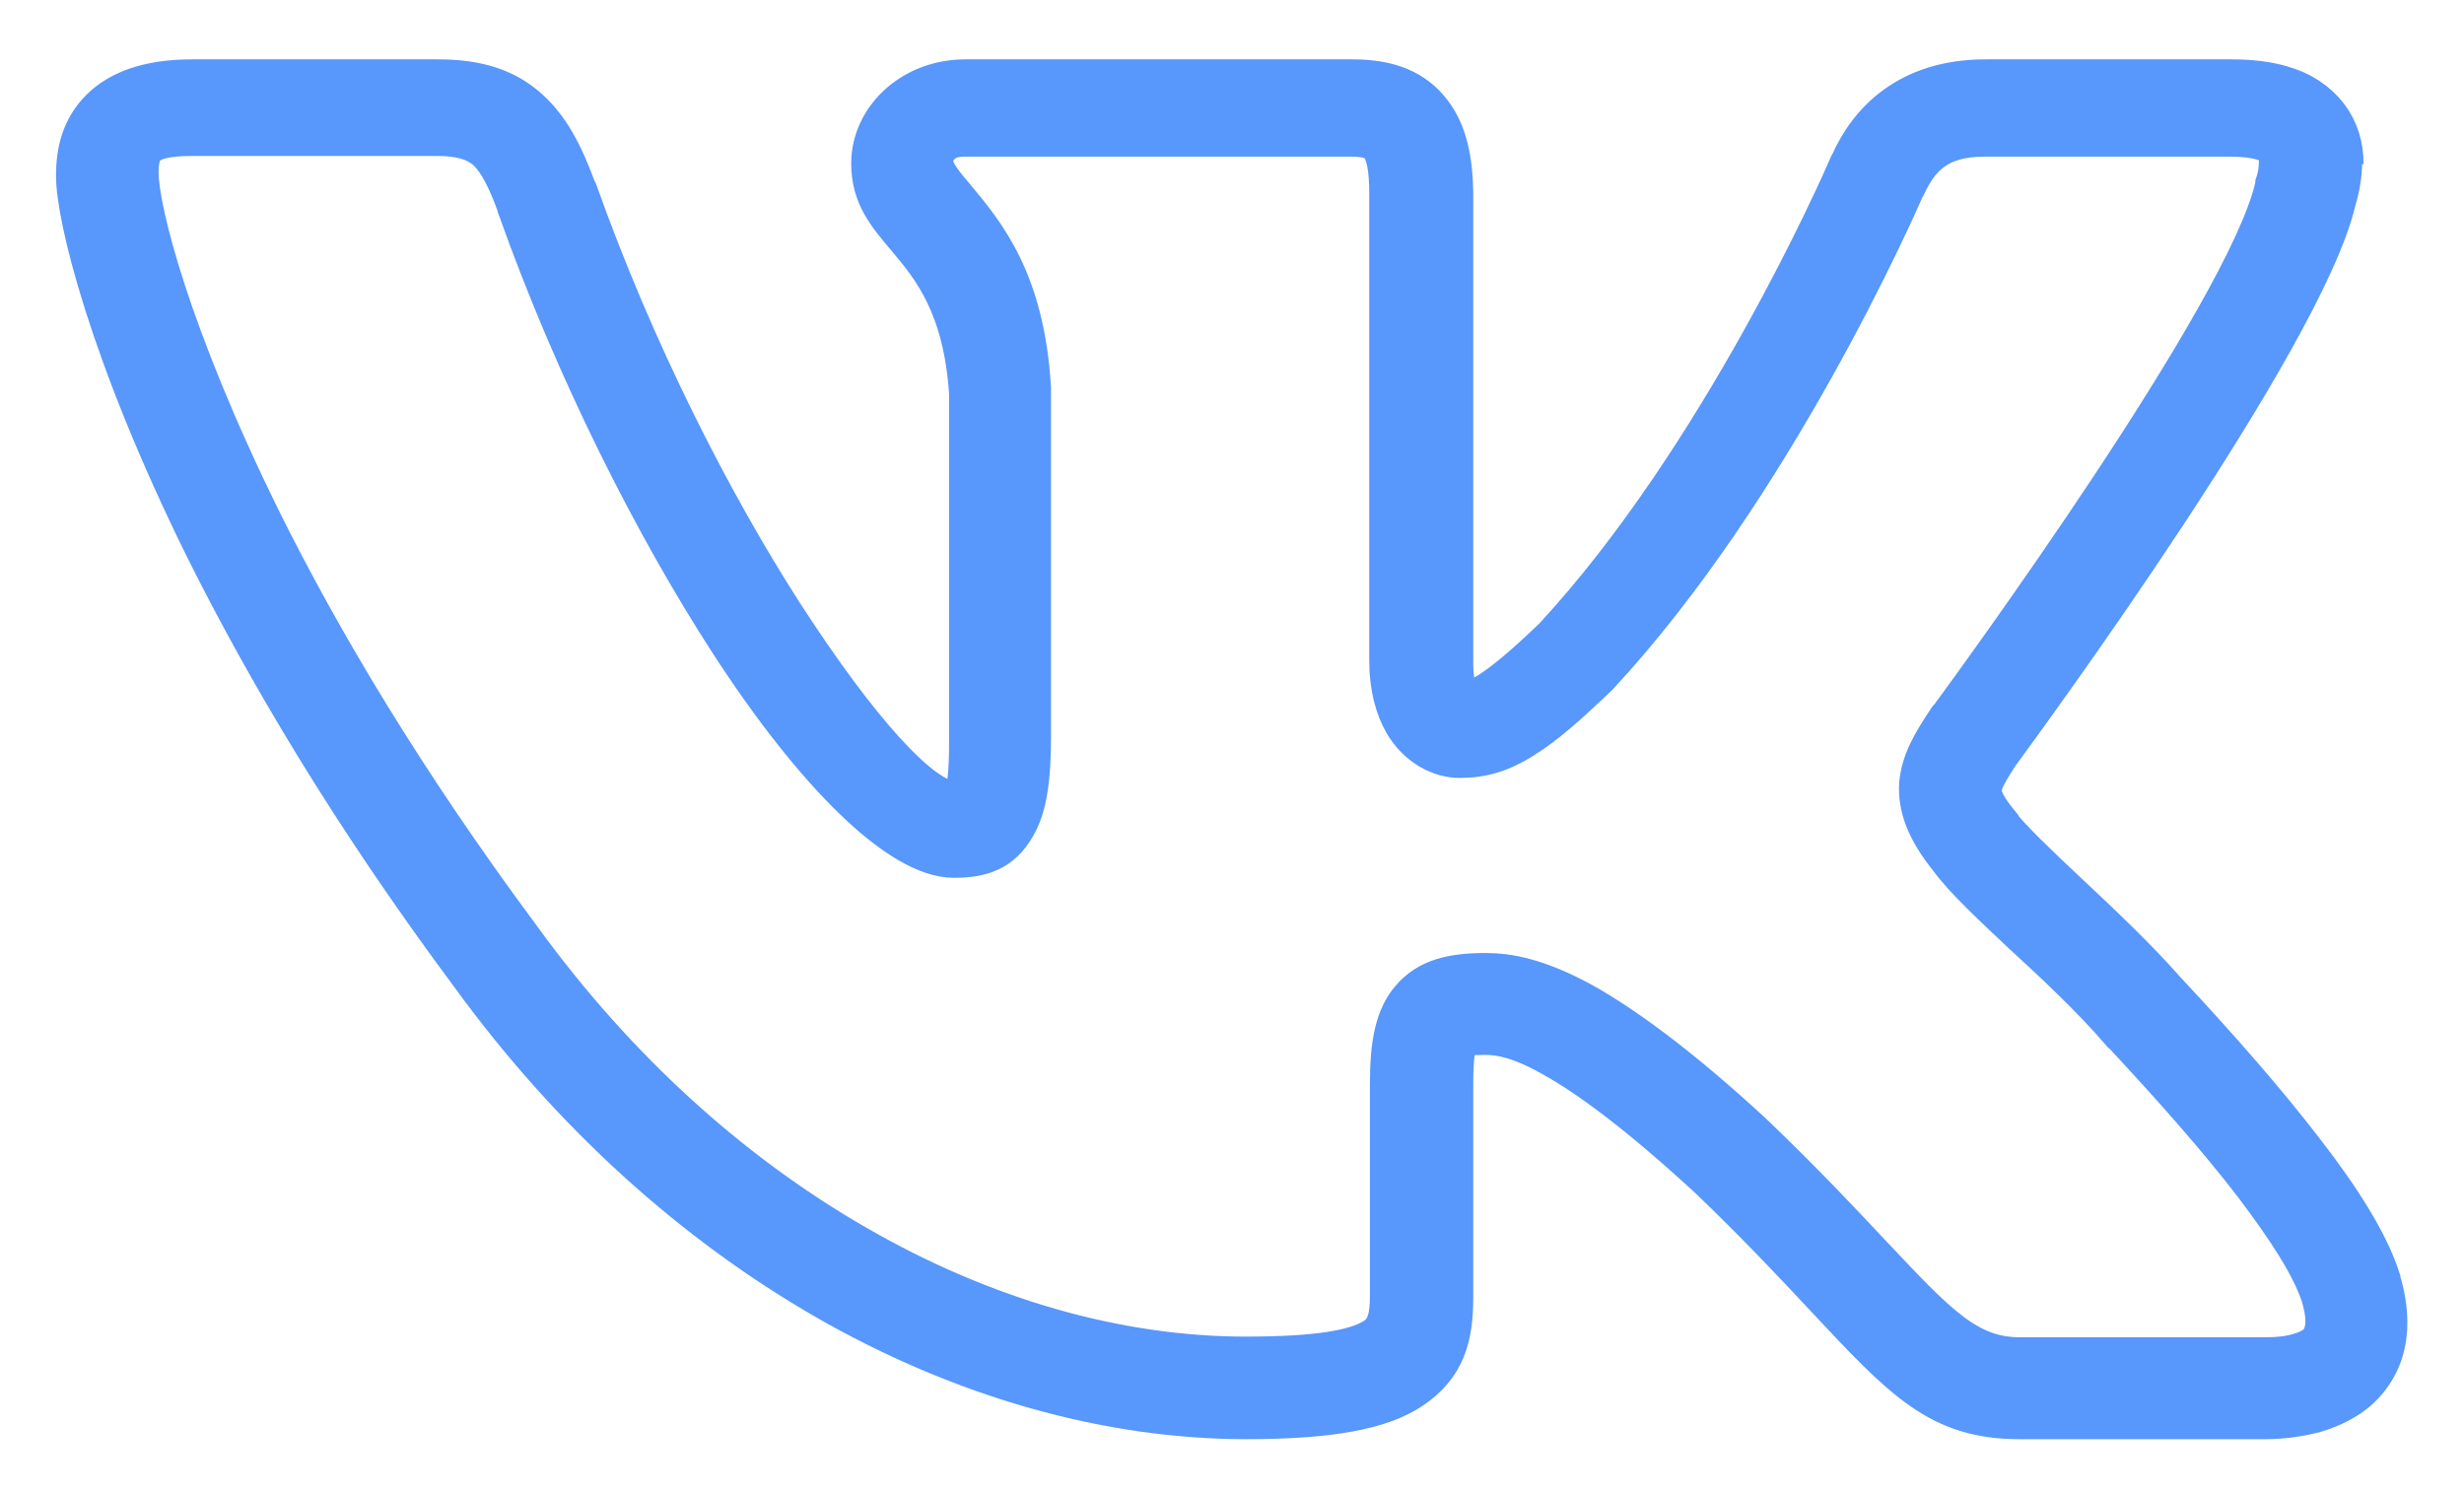 <svg width="33" height="20" viewBox="0 0 33 20" fill="none" xmlns="http://www.w3.org/2000/svg">
<path d="M30.456 2.454C30.493 2.347 30.503 2.249 30.503 2.16C30.503 2.089 30.493 2.026 30.465 1.99C30.437 1.955 30.372 1.919 30.279 1.892C30.177 1.866 30.038 1.848 29.87 1.848H26.578C26.261 1.848 26.047 1.919 25.889 2.035C25.731 2.151 25.629 2.312 25.545 2.49L25.536 2.499C25.415 2.784 23.75 6.557 21.416 9.064L21.397 9.082C20.988 9.474 20.69 9.733 20.43 9.893C20.113 10.098 19.853 10.17 19.546 10.17C19.295 10.17 18.979 10.027 18.783 9.688C18.672 9.492 18.588 9.215 18.588 8.85V2.588C18.588 2.276 18.551 2.062 18.467 1.955C18.411 1.883 18.29 1.848 18.095 1.848H12.915C12.784 1.848 12.682 1.883 12.617 1.946C12.552 2.008 12.515 2.08 12.515 2.151C12.515 2.294 12.645 2.445 12.812 2.642C13.203 3.114 13.742 3.748 13.826 5.202V9.884C13.826 10.473 13.761 10.83 13.621 11.071C13.426 11.419 13.147 11.508 12.775 11.508C12.04 11.508 10.896 10.375 9.752 8.609C8.748 7.057 7.697 4.987 6.915 2.793C6.915 2.784 6.906 2.775 6.906 2.758C6.776 2.401 6.655 2.16 6.497 2.017C6.357 1.901 6.162 1.839 5.855 1.839H2.563C2.228 1.839 2.042 1.892 1.958 1.981C1.893 2.053 1.874 2.178 1.874 2.312C1.874 2.793 2.284 4.461 3.511 6.95C4.302 8.546 5.427 10.446 6.99 12.551C8.283 14.335 9.836 15.718 11.482 16.663C13.184 17.645 14.979 18.153 16.681 18.153C17.639 18.153 18.151 18.064 18.402 17.903C18.57 17.796 18.597 17.6 18.597 17.35V14.514C18.597 13.961 18.672 13.613 18.876 13.372C19.109 13.095 19.434 13.015 19.899 13.015C20.206 13.015 20.606 13.086 21.211 13.417C21.75 13.72 22.485 14.246 23.49 15.174L23.499 15.183C24.169 15.825 24.671 16.36 25.089 16.806C25.964 17.734 26.364 18.162 27.052 18.162H30.344C30.521 18.162 30.661 18.144 30.782 18.108C30.902 18.073 30.995 18.028 31.051 17.957C31.098 17.894 31.126 17.805 31.126 17.698C31.126 17.6 31.107 17.493 31.07 17.368C30.94 16.967 30.614 16.467 30.168 15.878C29.703 15.272 29.089 14.576 28.382 13.818C28.373 13.809 28.373 13.8 28.363 13.8C27.991 13.372 27.517 12.926 27.089 12.534C26.661 12.132 26.289 11.784 26.094 11.517C25.778 11.124 25.666 10.812 25.685 10.5C25.713 10.197 25.852 9.956 26.066 9.635C26.075 9.617 26.094 9.599 26.103 9.59C26.41 9.171 30.056 4.194 30.447 2.508C30.447 2.49 30.456 2.481 30.456 2.463V2.454ZM31.386 2.16C31.386 2.329 31.358 2.508 31.302 2.695C30.865 4.559 27.126 9.652 26.819 10.072L26.81 10.081C26.671 10.295 26.568 10.455 26.559 10.571C26.55 10.669 26.615 10.803 26.782 11.008C26.782 11.017 26.791 11.017 26.791 11.026C26.94 11.222 27.294 11.561 27.703 11.945C28.14 12.355 28.633 12.819 29.024 13.265L29.033 13.274C29.749 14.041 30.372 14.755 30.865 15.397C31.377 16.057 31.74 16.637 31.898 17.127V17.136C31.963 17.35 31.991 17.538 31.991 17.716C31.991 18.028 31.898 18.287 31.721 18.501C31.554 18.706 31.312 18.849 31.014 18.938C30.809 18.991 30.586 19.027 30.335 19.027H27.043C25.964 19.027 25.48 18.51 24.429 17.386C24.029 16.958 23.536 16.431 22.876 15.798C21.927 14.924 21.257 14.433 20.774 14.166C20.346 13.925 20.085 13.88 19.899 13.88C19.704 13.88 19.593 13.889 19.565 13.925C19.5 13.996 19.481 14.193 19.481 14.54V17.377C19.481 17.894 19.388 18.314 18.895 18.635C18.495 18.893 17.835 19.027 16.691 19.027C14.831 19.027 12.877 18.474 11.045 17.422C9.296 16.414 7.65 14.951 6.283 13.069C4.683 10.919 3.539 8.975 2.73 7.351C1.437 4.738 1 2.9 1 2.356C1 2.026 1.074 1.705 1.335 1.446C1.577 1.205 1.967 1.045 2.572 1.045H5.864C6.404 1.045 6.785 1.17 7.092 1.446C7.371 1.696 7.557 2.044 7.734 2.526C7.743 2.535 7.743 2.552 7.752 2.561C8.515 4.702 9.538 6.709 10.506 8.216C11.492 9.742 12.356 10.714 12.784 10.714H12.868C12.933 10.607 12.961 10.366 12.961 9.929V5.273C12.887 4.104 12.459 3.587 12.143 3.212C11.864 2.882 11.65 2.633 11.65 2.187C11.65 1.883 11.789 1.58 12.05 1.357C12.273 1.17 12.57 1.045 12.933 1.045H18.114C18.616 1.045 18.96 1.188 19.193 1.5C19.397 1.767 19.481 2.142 19.481 2.633V8.894C19.481 9.108 19.518 9.242 19.565 9.331C19.583 9.367 19.546 9.376 19.565 9.376C19.686 9.376 19.806 9.34 19.965 9.233C20.169 9.099 20.43 8.876 20.792 8.529C23.025 6.12 24.634 2.472 24.745 2.213C24.745 2.204 24.755 2.196 24.755 2.196C24.885 1.901 25.08 1.616 25.378 1.402C25.675 1.188 26.066 1.045 26.596 1.045H29.889C30.14 1.045 30.363 1.072 30.549 1.125C30.837 1.205 31.042 1.348 31.191 1.536C31.34 1.732 31.405 1.955 31.405 2.196L31.386 2.16Z" fill="#5897FB" stroke="#5897FB" stroke-width="0.5"/>
</svg>
